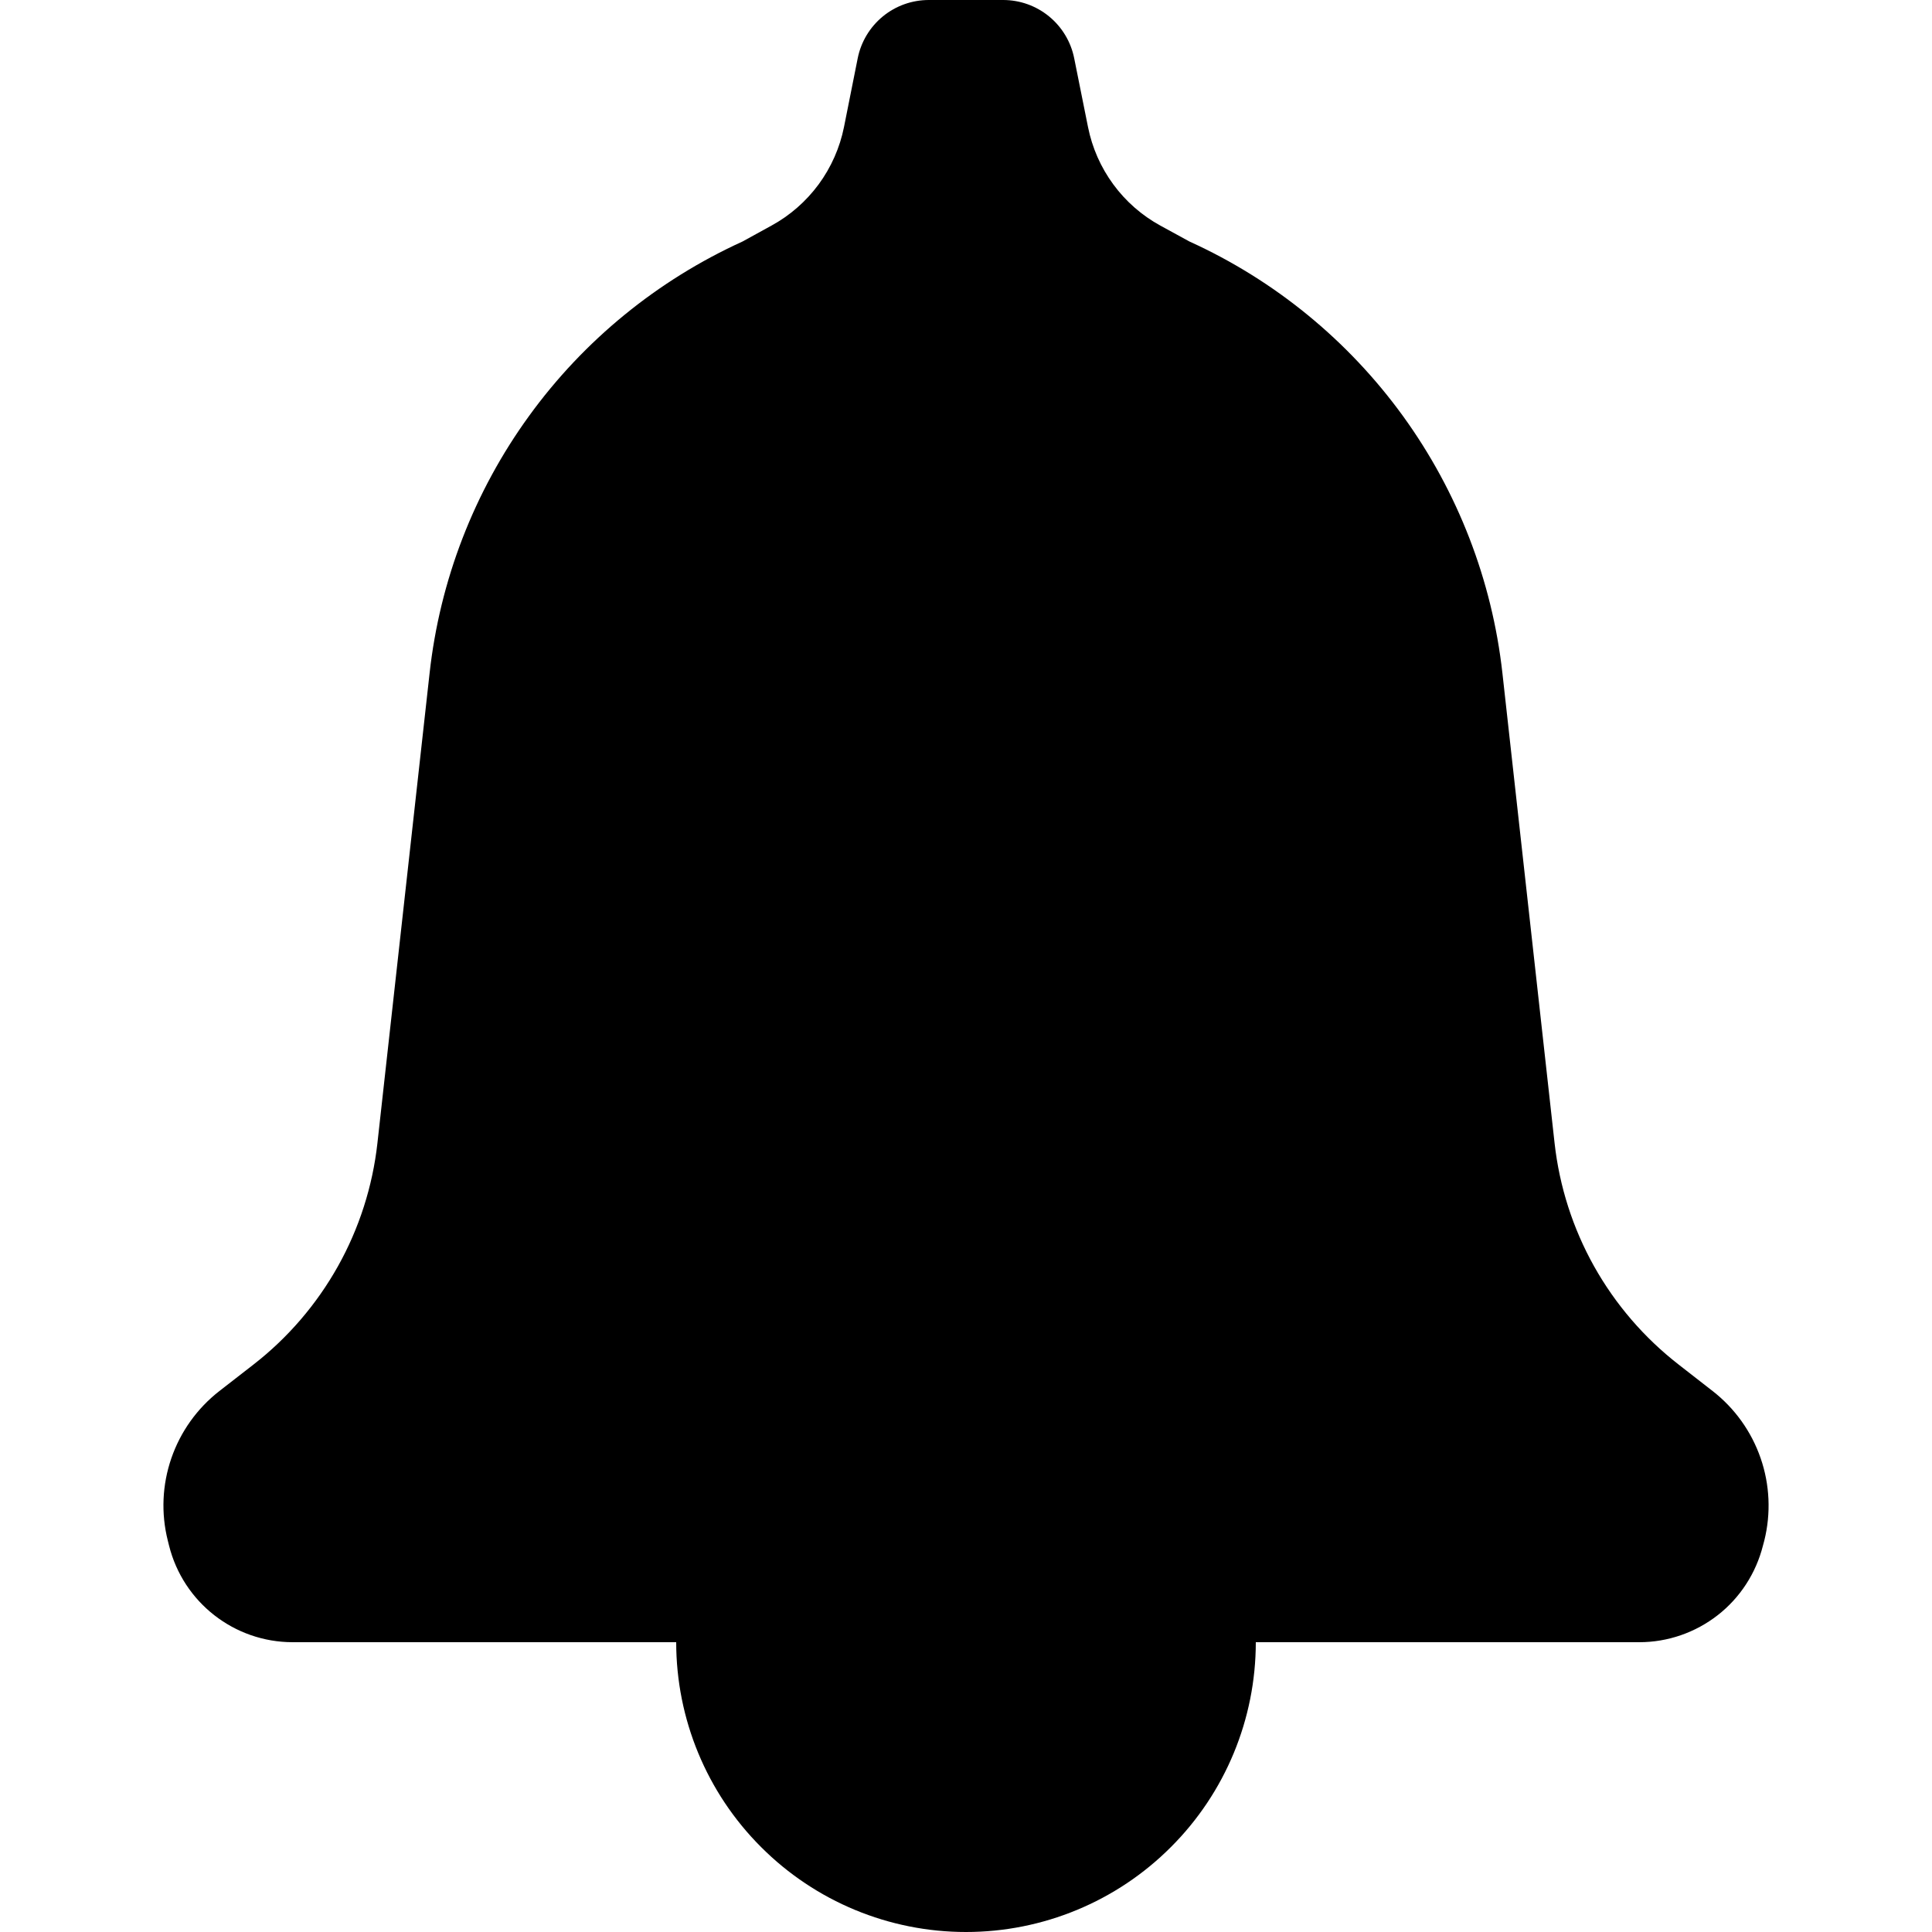 <svg width="20" height="20" viewBox="0 0 20 20" fill="none" xmlns="http://www.w3.org/2000/svg">
<g clip-path="url(#clip0)">
<path d="M9.615 1.9967e-07C9.441 -0 9.273 0.06 9.139 0.17C9.005 0.28 8.913 0.433 8.879 0.603L8.737 1.315C8.694 1.529 8.604 1.732 8.475 1.908C8.345 2.084 8.179 2.23 7.987 2.335L7.687 2.5C6.806 2.901 6.044 3.523 5.476 4.307C4.908 5.09 4.553 6.008 4.447 6.97L3.907 11.834C3.857 12.282 3.718 12.716 3.498 13.109C3.277 13.503 2.981 13.848 2.625 14.125L2.271 14.4C2.041 14.579 1.869 14.82 1.774 15.095C1.679 15.37 1.666 15.666 1.737 15.948L1.75 16C1.897 16.588 2.425 17 3.03 17H16.97C17.264 17 17.55 16.901 17.782 16.72C18.014 16.539 18.178 16.285 18.25 16L18.264 15.948C18.334 15.666 18.321 15.369 18.226 15.095C18.131 14.82 17.958 14.578 17.729 14.4L17.376 14.125C17.02 13.848 16.723 13.503 16.502 13.109C16.282 12.716 16.143 12.282 16.093 11.834L15.553 6.969C15.446 6.007 15.091 5.09 14.523 4.306C13.955 3.523 13.194 2.9 12.313 2.5L12.013 2.336C11.821 2.231 11.654 2.085 11.525 1.909C11.395 1.732 11.306 1.53 11.263 1.315L11.12 0.603C11.086 0.433 10.994 0.28 10.86 0.17C10.726 0.06 10.558 0 10.385 1.9967e-07H9.615Z" fill="black"/>
<path d="M10 20C10.796 20 11.559 19.684 12.121 19.121C12.684 18.559 13 17.796 13 17C13 15.343 11.5 17 10 0C8.5 17 7 15.343 7 17C7 17.796 7.316 18.559 7.879 19.121C8.441 19.684 9.204 20 10 20Z" fill="black"/>
</g>
<defs>
<clipPath id="clip0">
<rect width="20" height="20" fill="white"/>
</clipPath>
</defs>
</svg>
